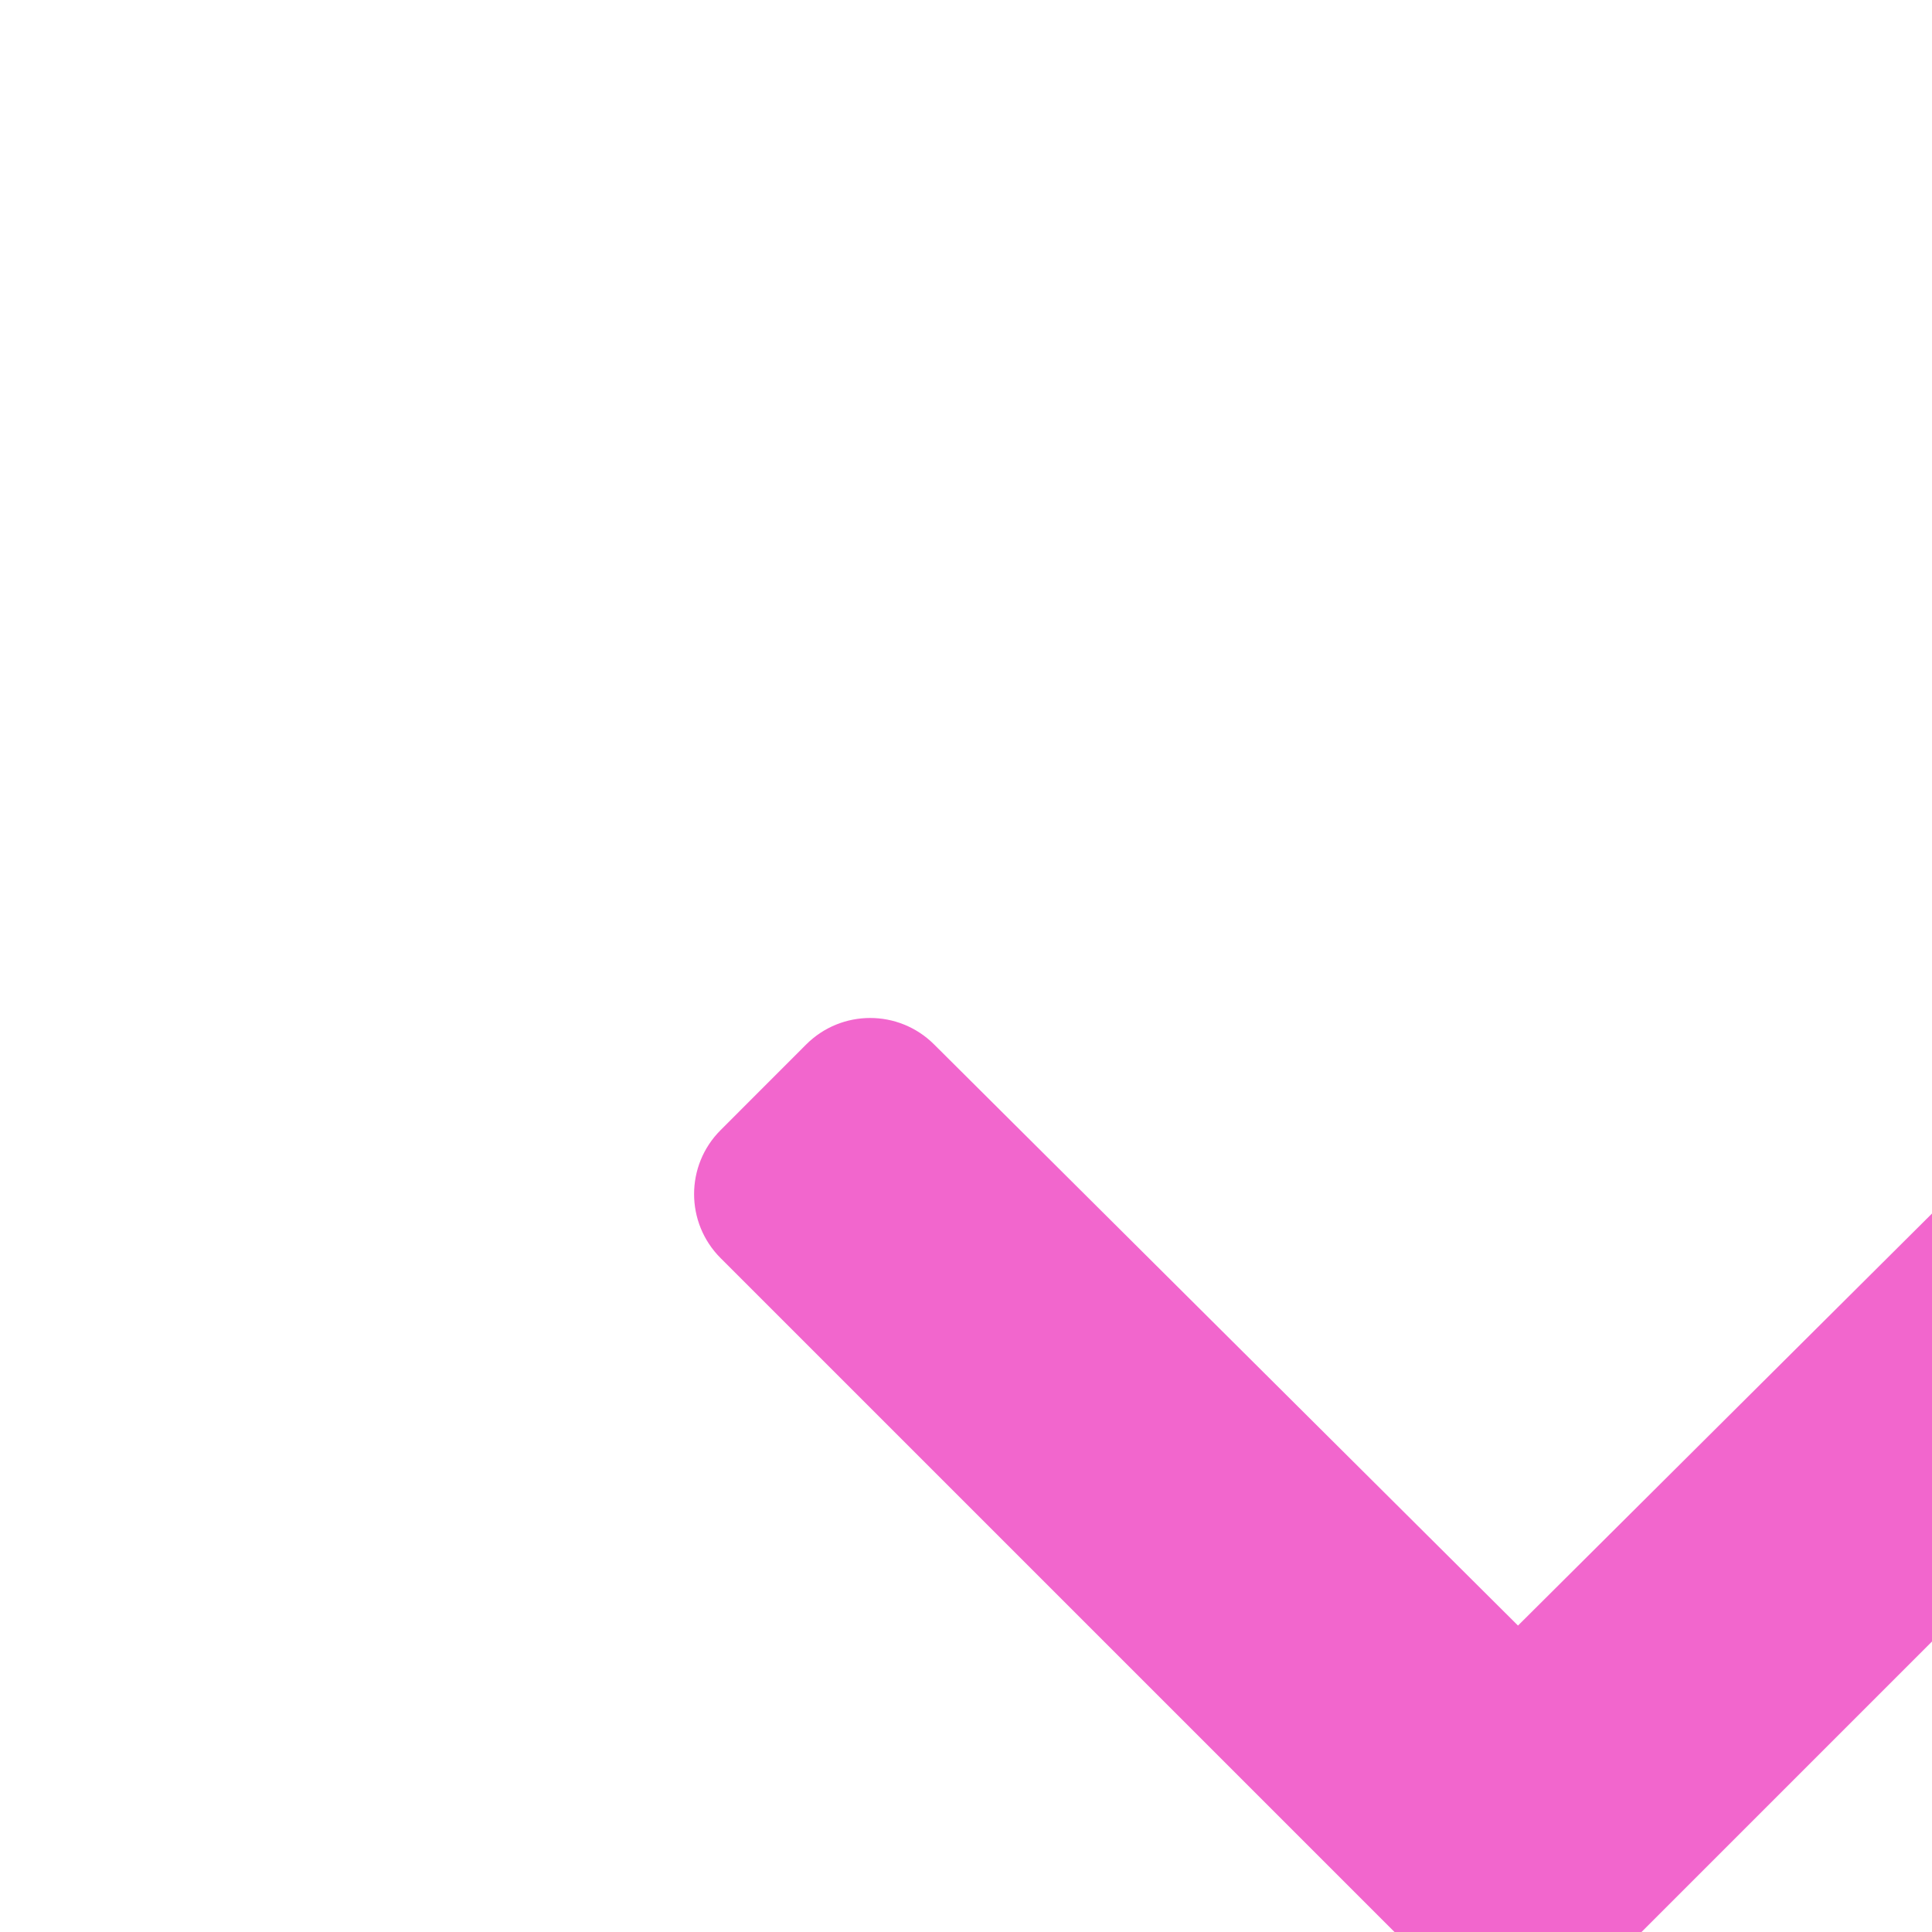 <svg width="28" height="28" viewBox="0 0 28 28" fill="none" xmlns="http://www.w3.org/2000/svg">
<g clip-path="url(#clip0_125_116)">
<g filter="url(#filter0_dd_125_116)">
<path d="M13.072 20.862L2.444 10.234C1.931 9.721 1.931 8.89 2.444 8.378L3.683 7.138C4.195 6.626 5.024 6.625 5.537 7.136L14 15.559L22.463 7.136C22.976 6.625 23.805 6.626 24.317 7.138L25.556 8.378C26.069 8.89 26.069 9.721 25.556 10.234L14.928 20.862C14.415 21.375 13.585 21.375 13.072 20.862Z" fill="#F266CD"/>
</g>
</g>
<defs>
<filter id="filter0_dd_125_116" x="2.059" y="6.754" width="31.881" height="22.493" filterUnits="userSpaceOnUse" color-interpolation-filters="sRGB">
<feFlood flood-opacity="0" result="BackgroundImageFix"/>
<feColorMatrix in="SourceAlpha" type="matrix" values="0 0 0 0 0 0 0 0 0 0 0 0 0 0 0 0 0 0 127 0" result="hardAlpha"/>
<feOffset dx="4" dy="4"/>
<feGaussianBlur stdDeviation="2"/>
<feComposite in2="hardAlpha" operator="out"/>
<feColorMatrix type="matrix" values="0 0 0 0 0.031 0 0 0 0 0 0 0 0 0 0.024 0 0 0 0.05 0"/>
<feBlend mode="normal" in2="BackgroundImageFix" result="effect1_dropShadow_125_116"/>
<feColorMatrix in="SourceAlpha" type="matrix" values="0 0 0 0 0 0 0 0 0 0 0 0 0 0 0 0 0 0 127 0" result="hardAlpha"/>
<feOffset dx="4" dy="4"/>
<feGaussianBlur stdDeviation="2"/>
<feComposite in2="hardAlpha" operator="out"/>
<feColorMatrix type="matrix" values="0 0 0 0 0.949 0 0 0 0 0.4 0 0 0 0 0.804 0 0 0 0.03 0"/>
<feBlend mode="normal" in2="effect1_dropShadow_125_116" result="effect2_dropShadow_125_116"/>
<feBlend mode="normal" in="SourceGraphic" in2="effect2_dropShadow_125_116" result="shape"/>
</filter>
<clipPath id="clip0_125_116">
<rect width="28" height="28" fill="white"/>
</clipPath>
</defs>
</svg>
